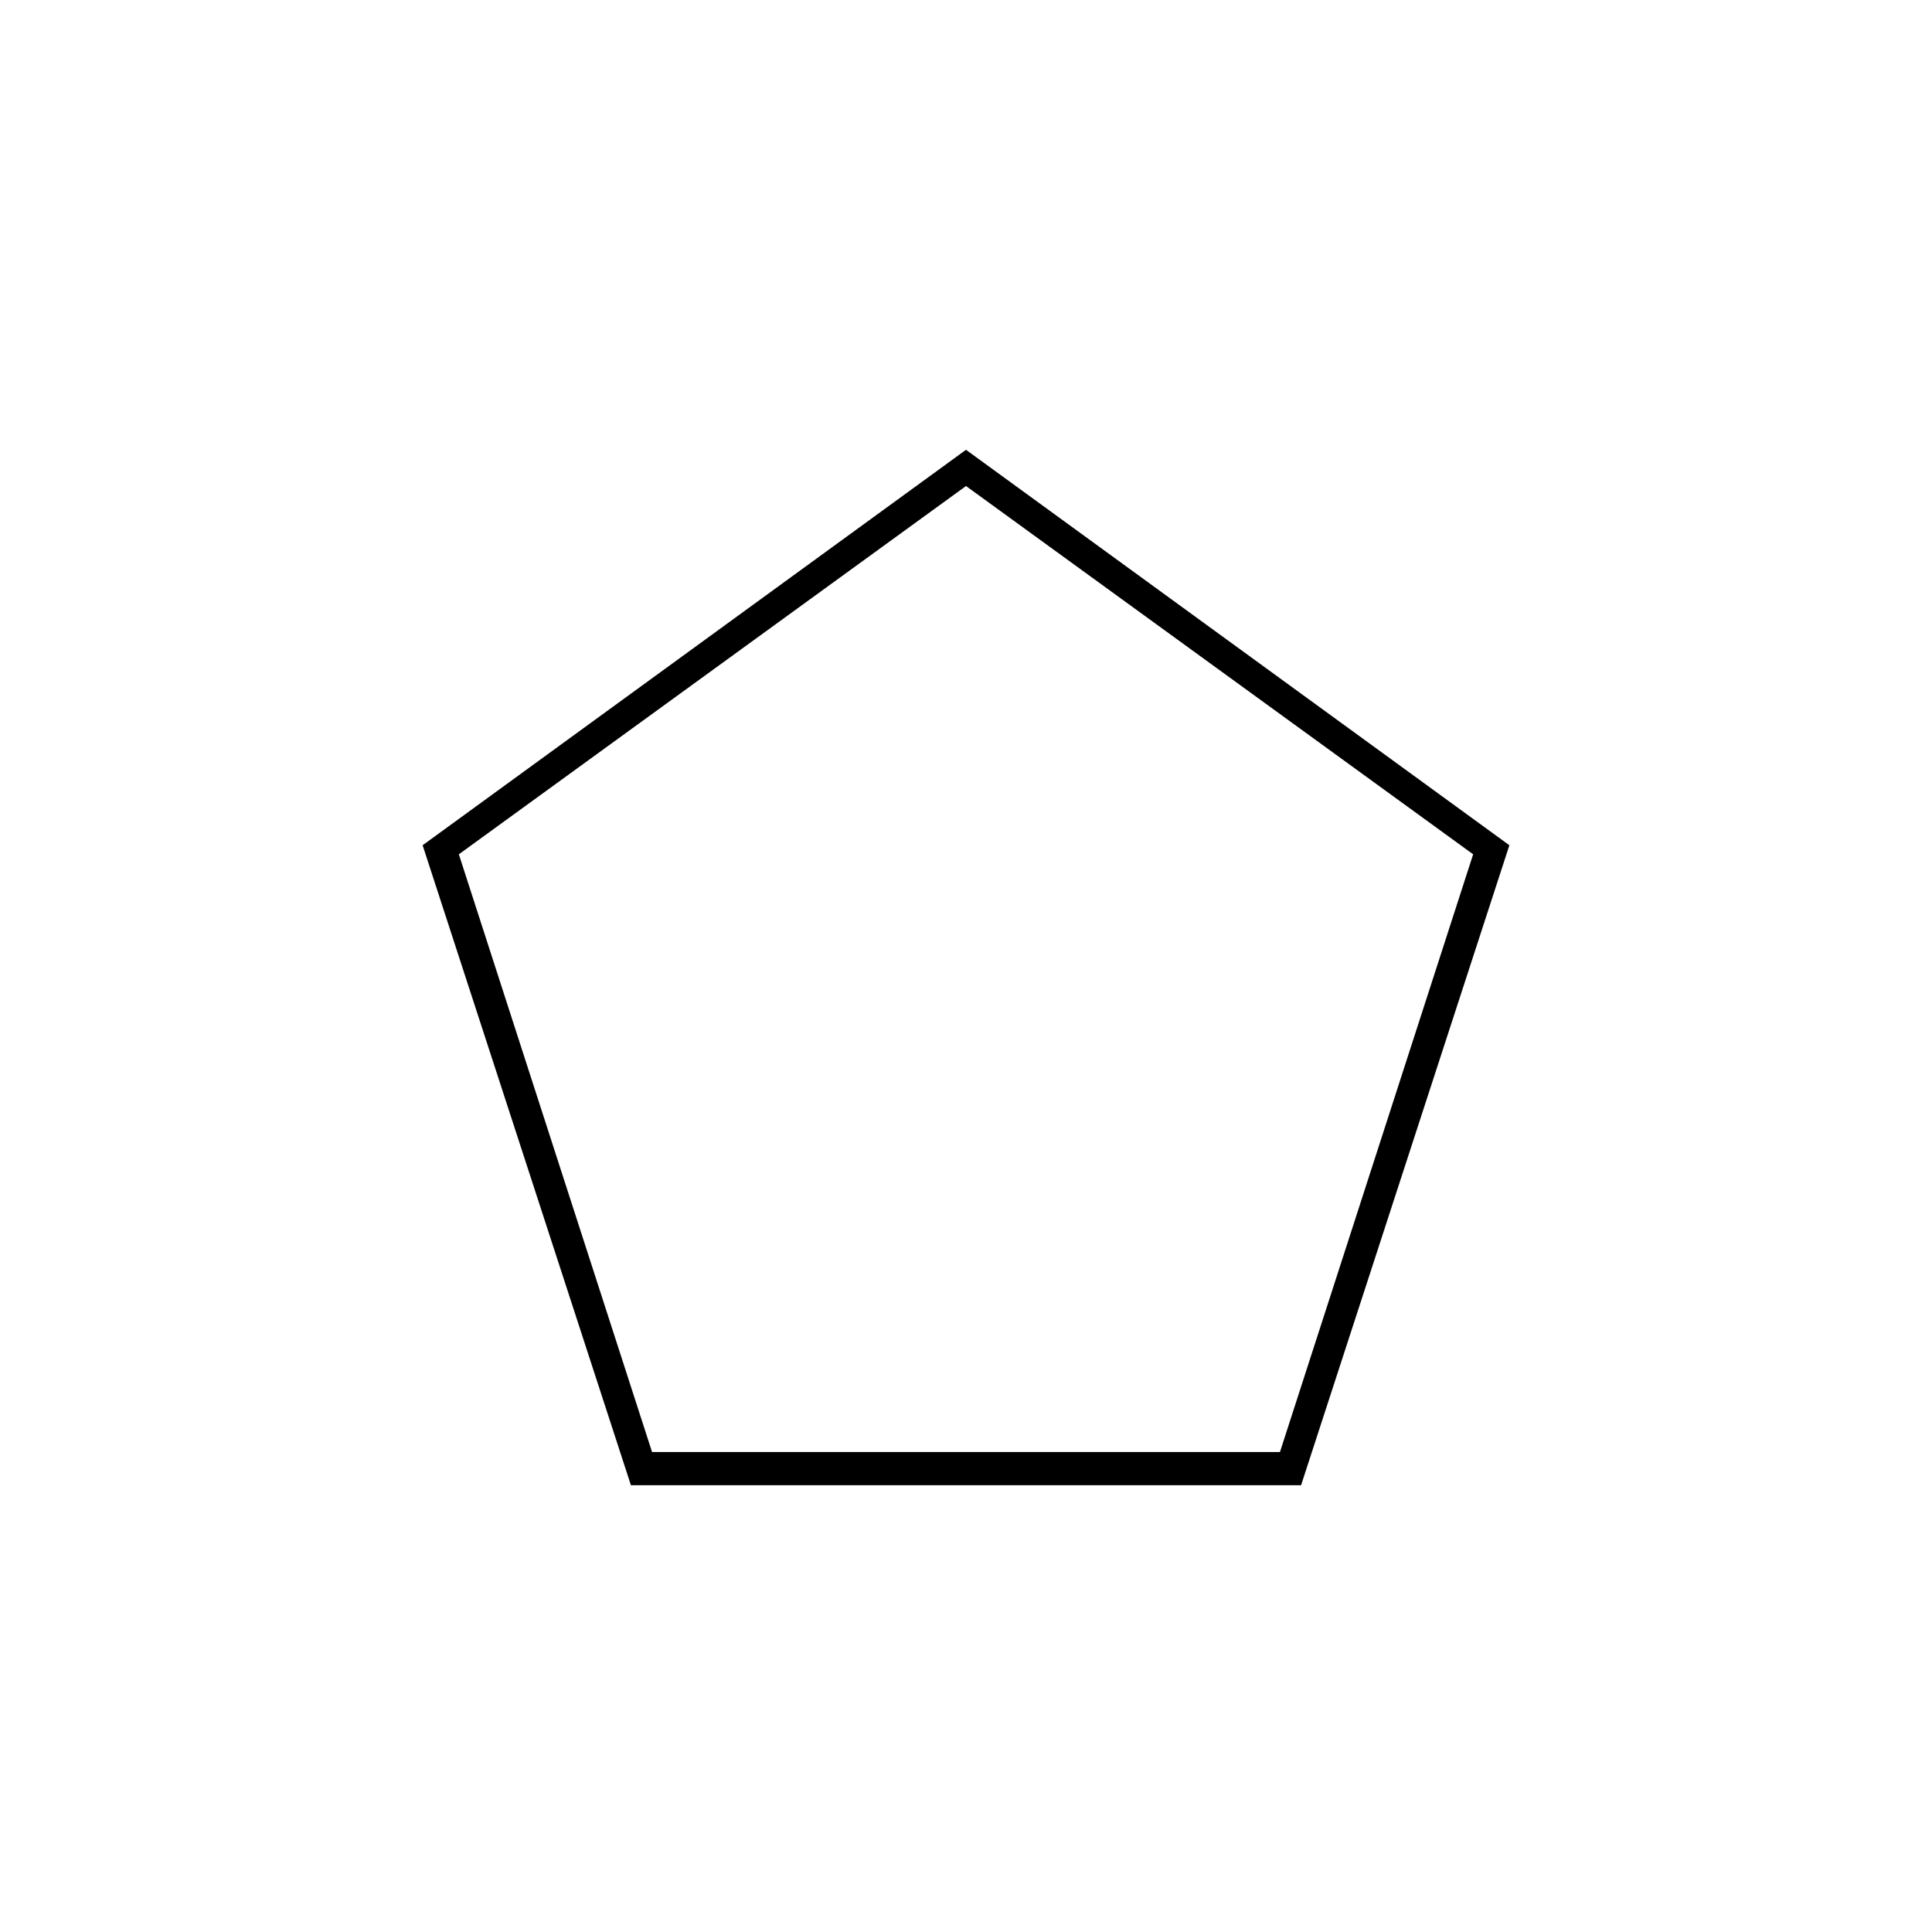 <?xml version="1.0" encoding="utf-8"?> <svg version="1.1" xmlns="http://www.w3.org/2000/svg" xmlns:xlink="http://www.w3.org/1999/xlink" x="0px" y="0px" viewBox="0 0 64 64" style="enable-background:new 0 0 64 64;" xml:space="preserve"> <g id="pentagon"> <g> <path class="st2" d="M32,16.1l16.8,12.2l-6.4,19.8H21.6l-6.4-19.8L32,16.1 M32,14.9L14,28l6.9,21.2h22.2L50,28L32,14.9L32,14.9z" /> </g> </g> </svg>

